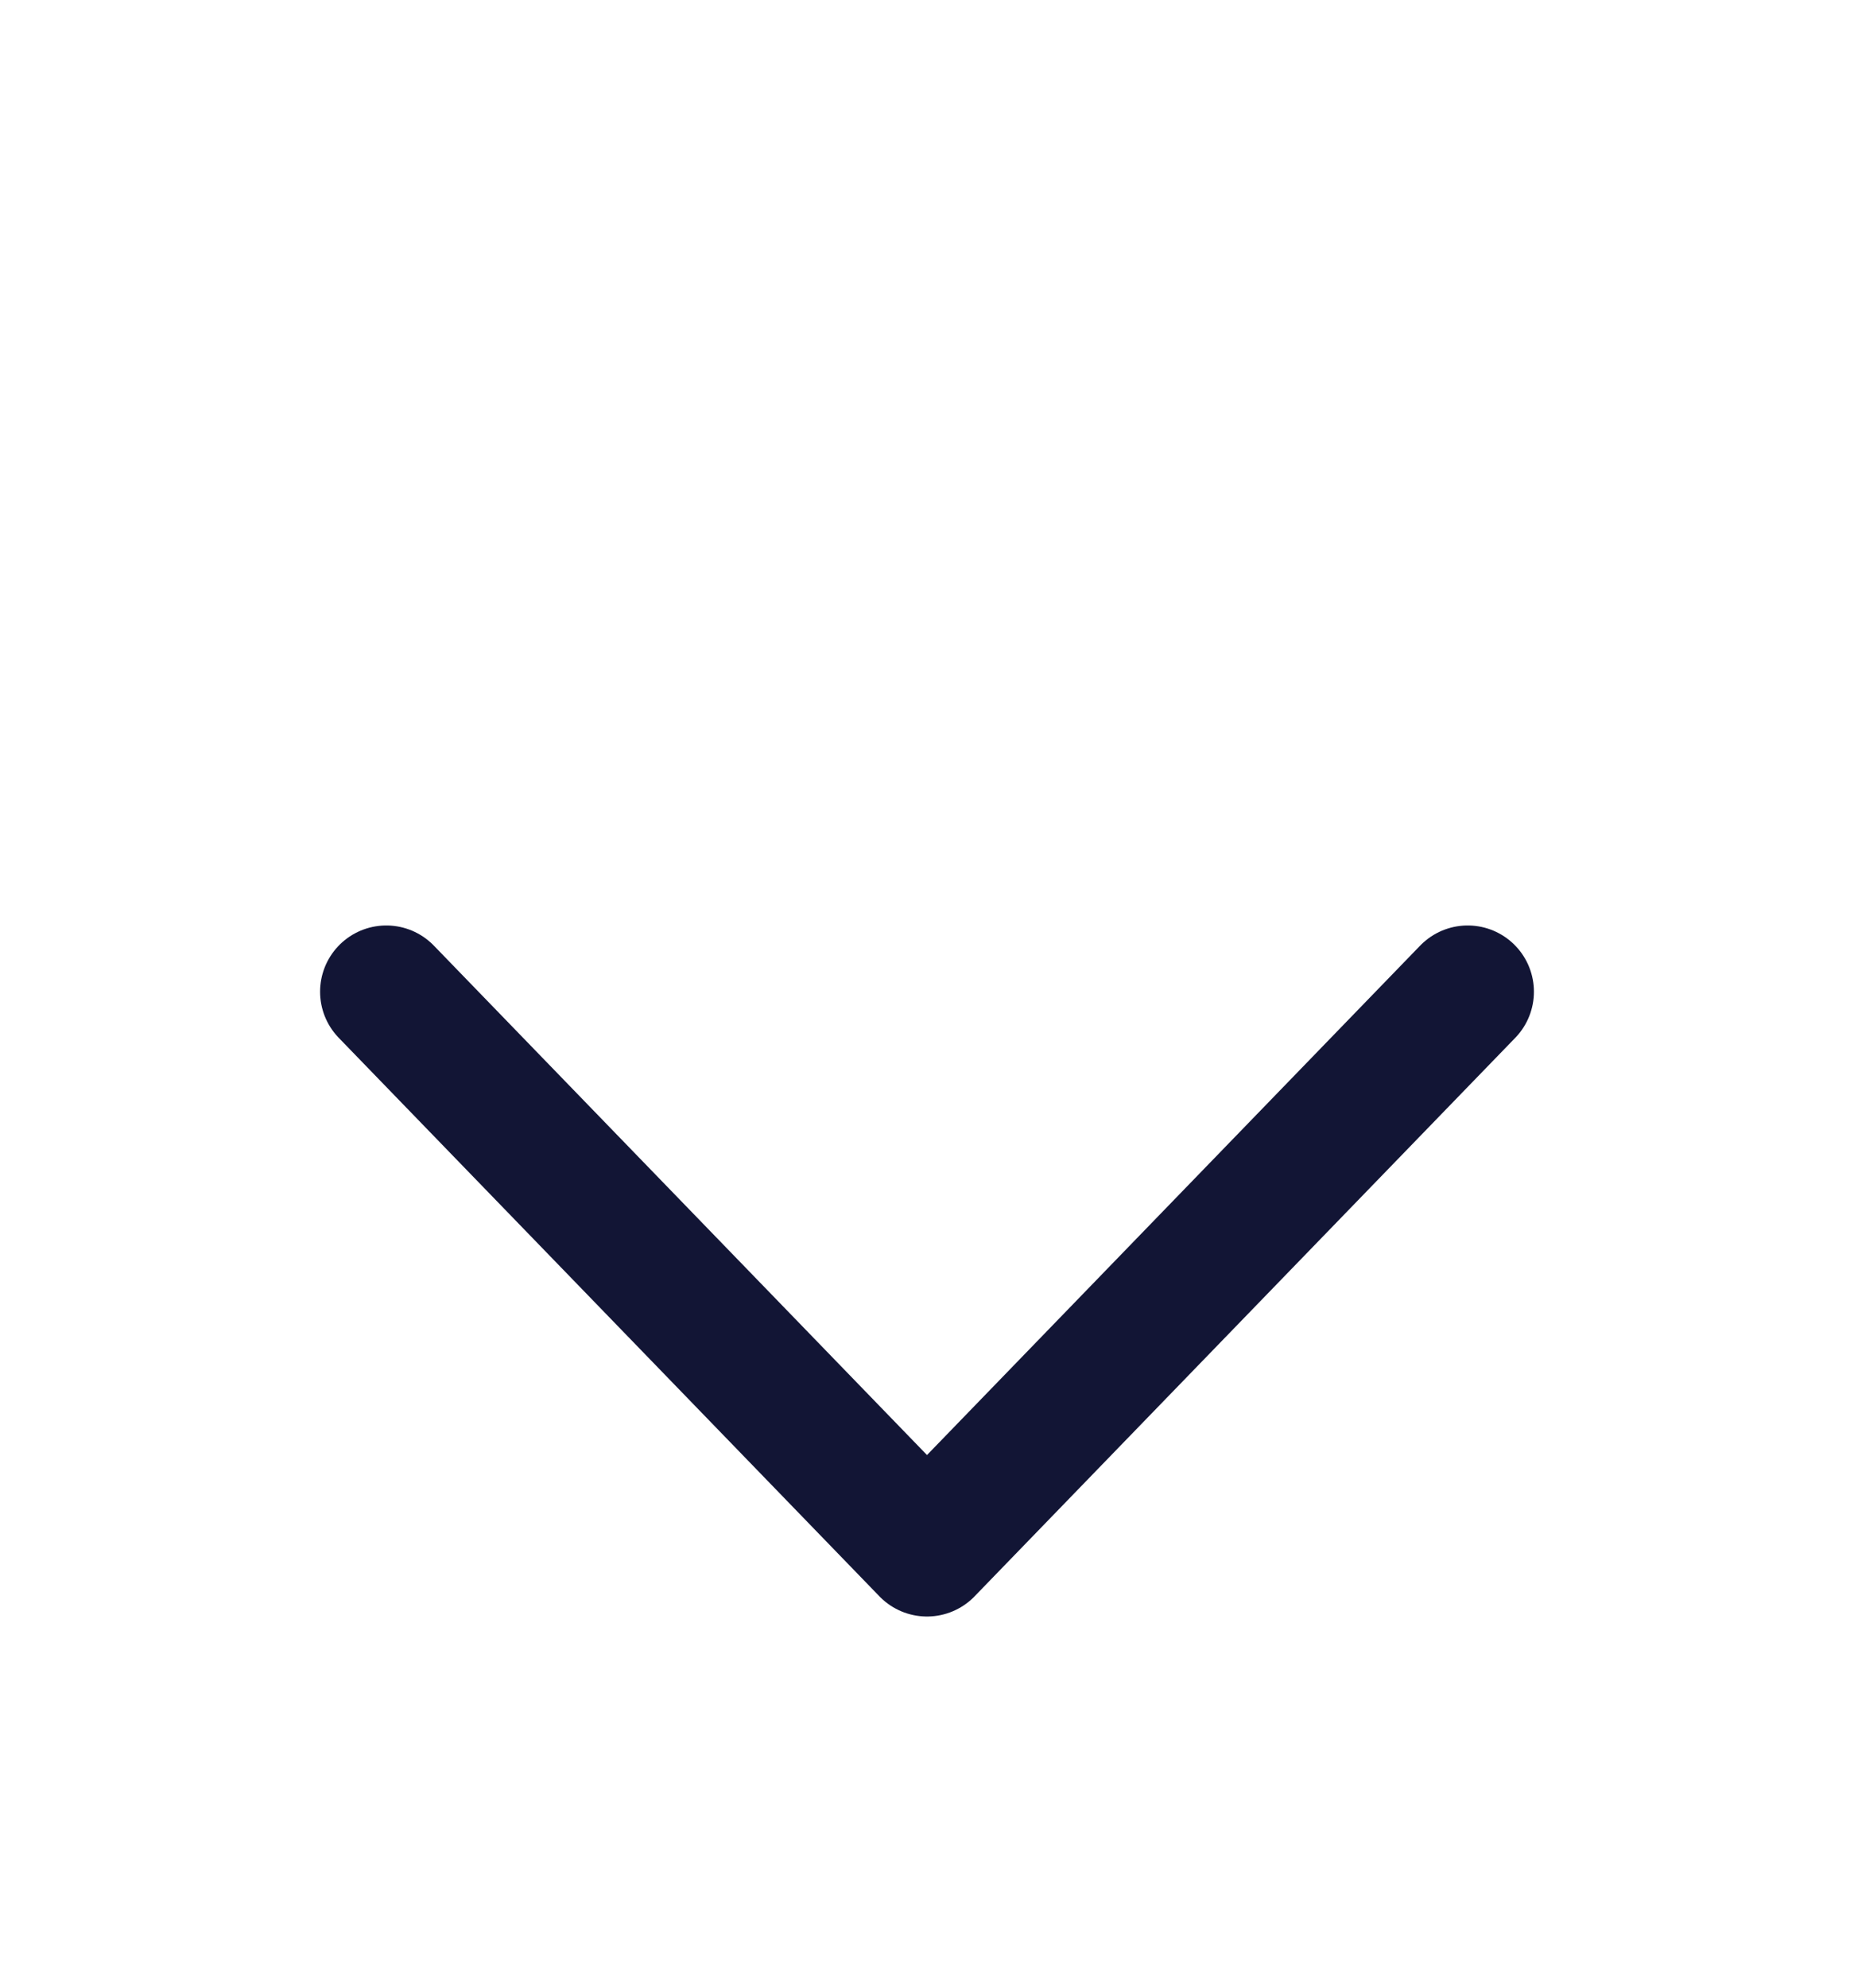 <svg width="14" height="15" viewBox="0 0 14 15" fill="none" xmlns="http://www.w3.org/2000/svg">
<path d="M11.083 7.484L7 11.699L2.917 7.484" stroke="#121535" stroke-linecap="round" stroke-linejoin="round"/>
</svg>
